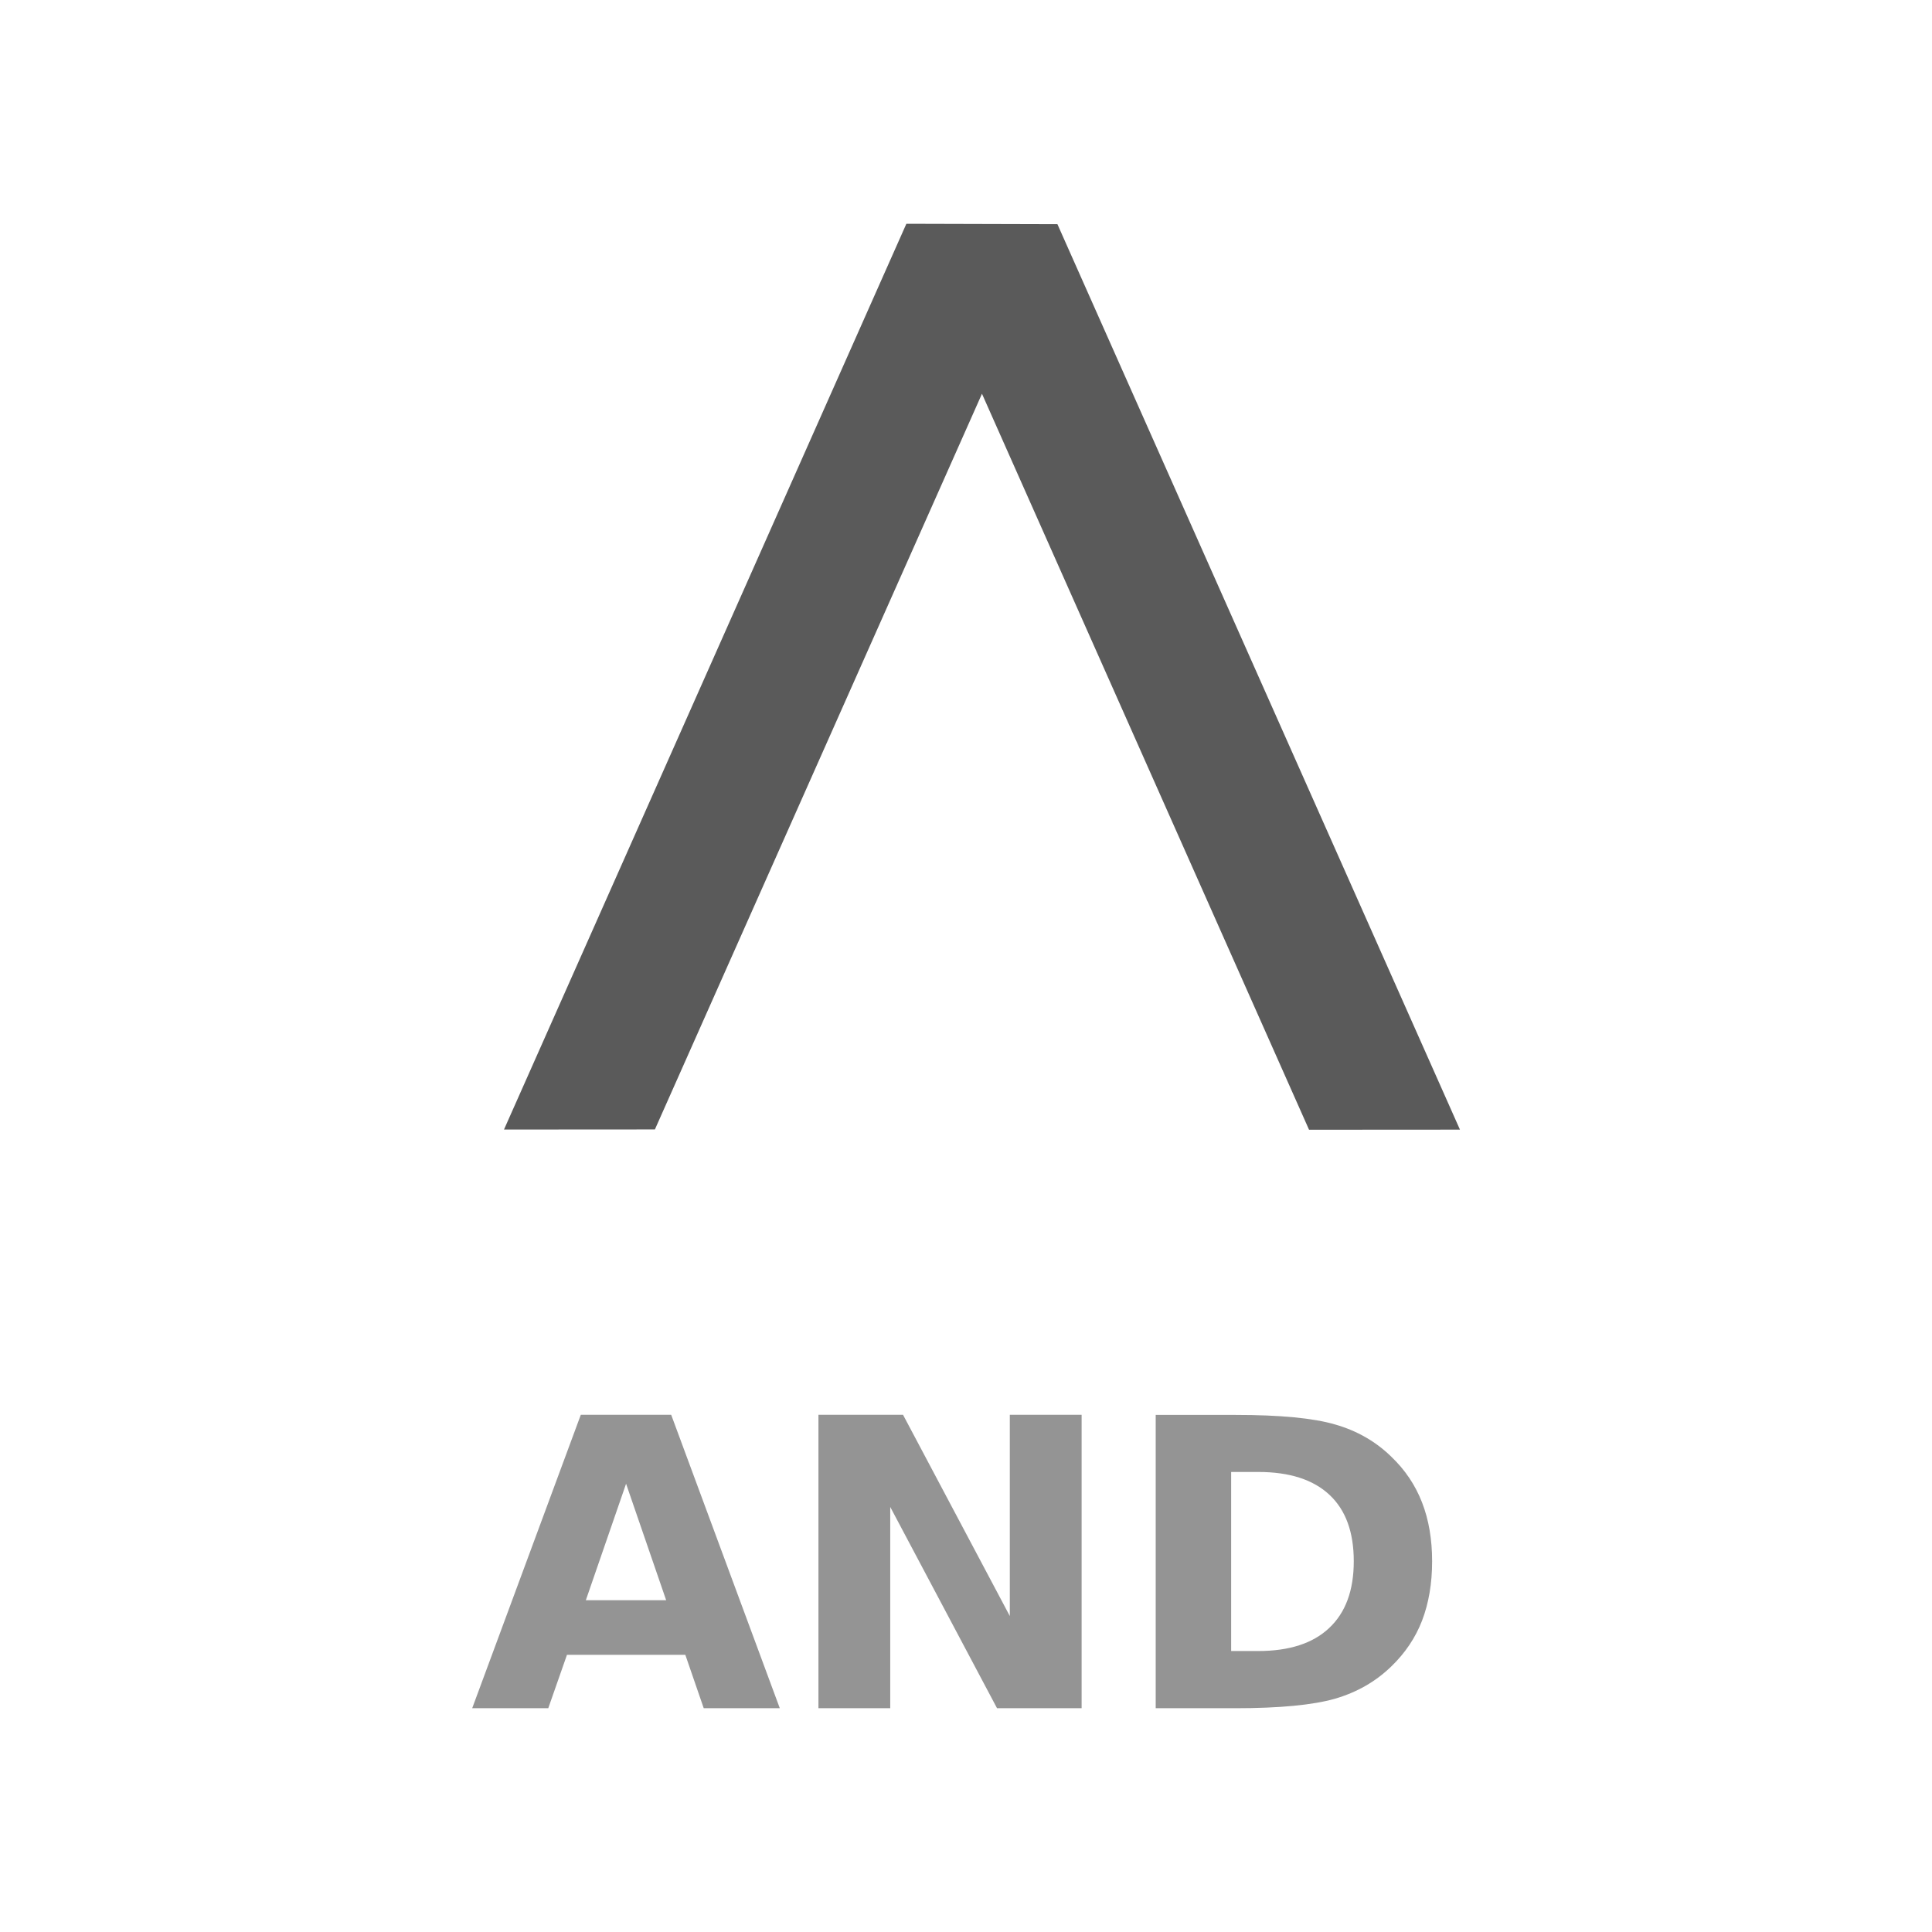 <svg width="48" height="48" version="1.1" viewBox="0 0 12.7 12.7" xmlns="http://www.w3.org/2000/svg">
<path d="m3.818 9.3-0.714 1.929h0.5l0.123-0.351h0.778l0.121 0.351h0.5l-0.714-1.929h-0.593zm1.562 0v1.929h0.472v-1.323l0.702 1.323h0.556v-1.929h-0.472v1.323l-0.702-1.323zm2.217 0v1.929h0.525c0.289 0 0.507-0.021 0.652-0.062 0.145-0.042 0.269-0.113 0.372-0.213 0.09-0.087 0.158-0.187 0.202-0.301 0.044-0.115 0.066-0.245 0.066-0.39 0-0.144-0.022-0.273-0.066-0.386-0.044-0.114-0.111-0.214-0.202-0.301-0.102-0.1-0.226-0.171-0.369-0.212-0.143-0.042-0.361-0.063-0.655-0.063h-0.525zm0.497 0.376h0.178c0.204 0 0.36 0.05 0.467 0.15 0.107 0.1 0.16 0.245 0.16 0.437 0 0.192-0.054 0.338-0.162 0.439-0.107 0.101-0.263 0.151-0.466 0.151h-0.178v-1.177zm-3.979 0.076 0.264 0.767h-0.528l0.265-0.767z" fill="#949494" stroke-width=".265px"/>
<path d="m5.958 1.471-2.645 5.954 0.992-6.459e-4 2.15-4.836 2.15 4.838 0.992-6.459e-4 -2.646-5.952z" fill="#5a5a5a"/>
</svg>
